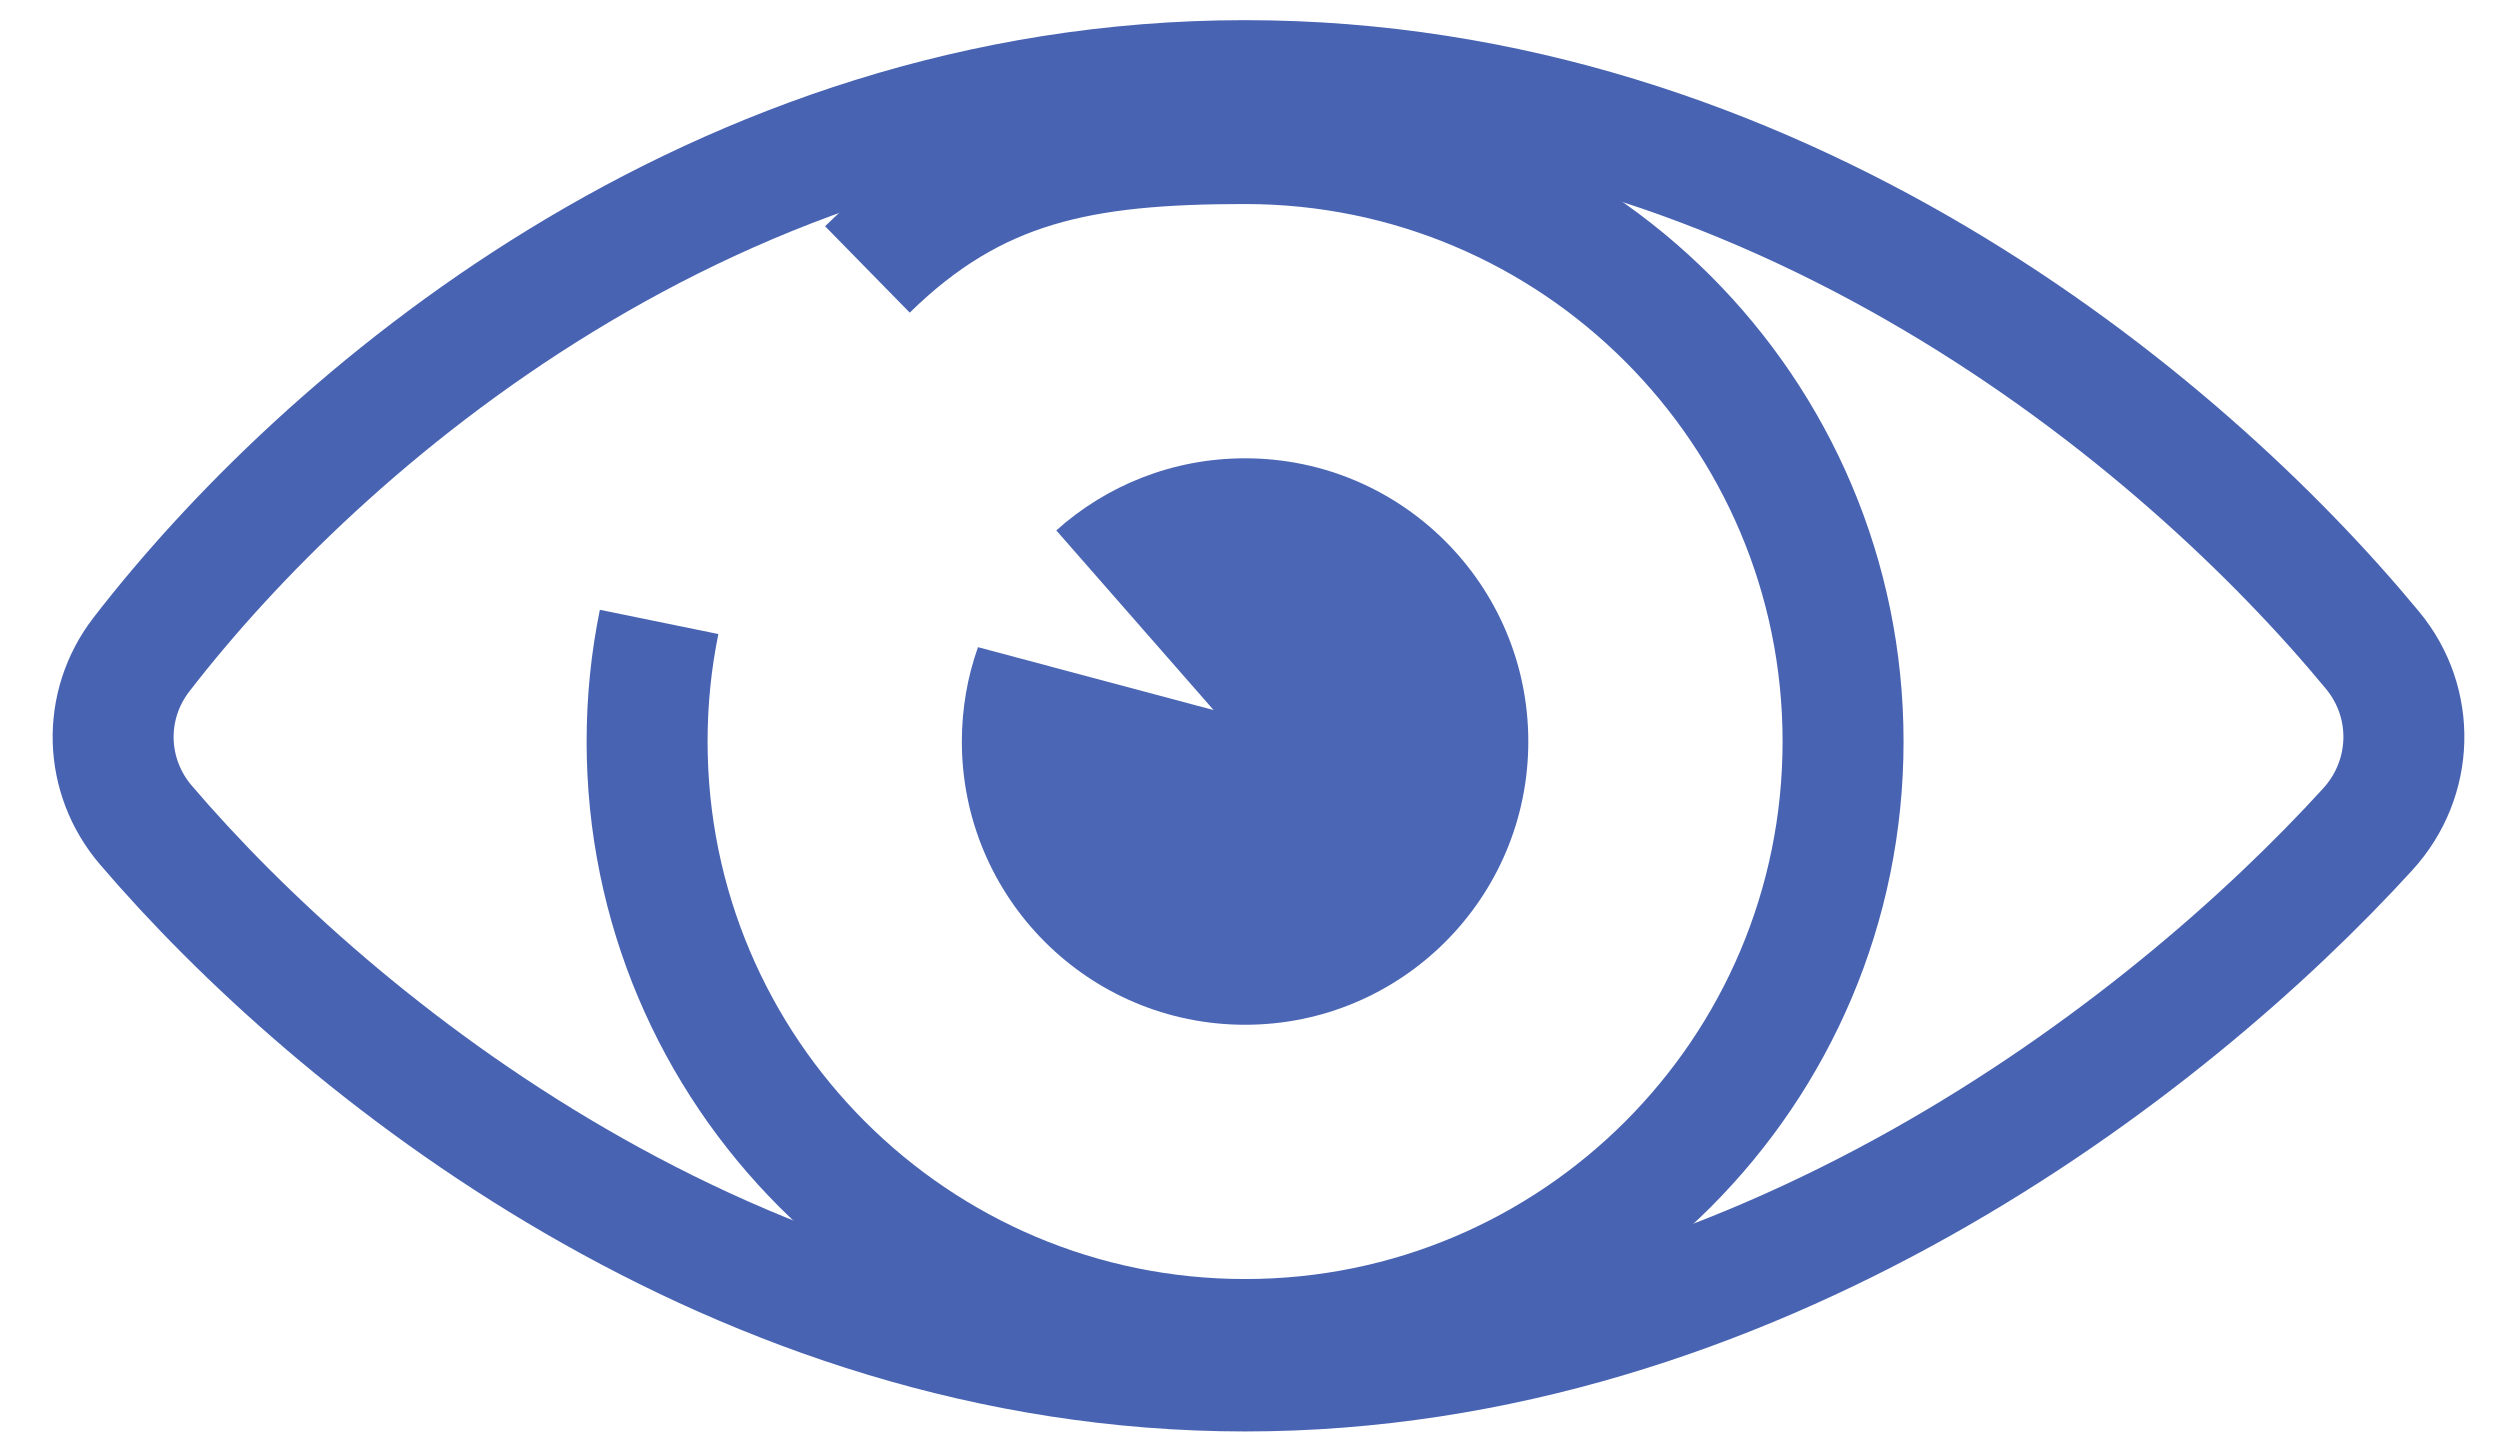 <svg width="31" height="18" viewBox="0 0 31 18" fill="none" xmlns="http://www.w3.org/2000/svg">
<path d="M15.439 1C8.839 1 3.974 5.24 1.753 8.117C1.265 8.75 1.29 9.625 1.81 10.232C4.153 12.972 9.121 17 15.439 17C21.719 17 26.865 13.02 29.362 10.281C29.933 9.654 29.96 8.717 29.42 8.064C27.043 5.188 21.999 1 15.439 1Z" stroke="#4863B2" stroke-width="1.5"/>
<path d="M10.756 3.341C12.094 2.03 13.418 1.78 15.439 1.78C19.534 1.78 22.854 5.1 22.854 9.195C22.854 13.29 19.534 16.61 15.439 16.61C11.344 16.61 8.024 13.29 8.024 9.195C8.024 8.687 8.075 8.191 8.173 7.712" stroke="#4863B2" stroke-width="1.5"/>
<path d="M15.439 12.707C17.379 12.707 18.951 11.135 18.951 9.195C18.951 7.256 17.379 5.683 15.439 5.683C14.539 5.683 13.719 6.021 13.098 6.577L15.049 8.805L12.127 8.025C11.997 8.391 11.927 8.785 11.927 9.195C11.927 11.135 13.499 12.707 15.439 12.707Z" fill="#4A66B4"/>
</svg>
